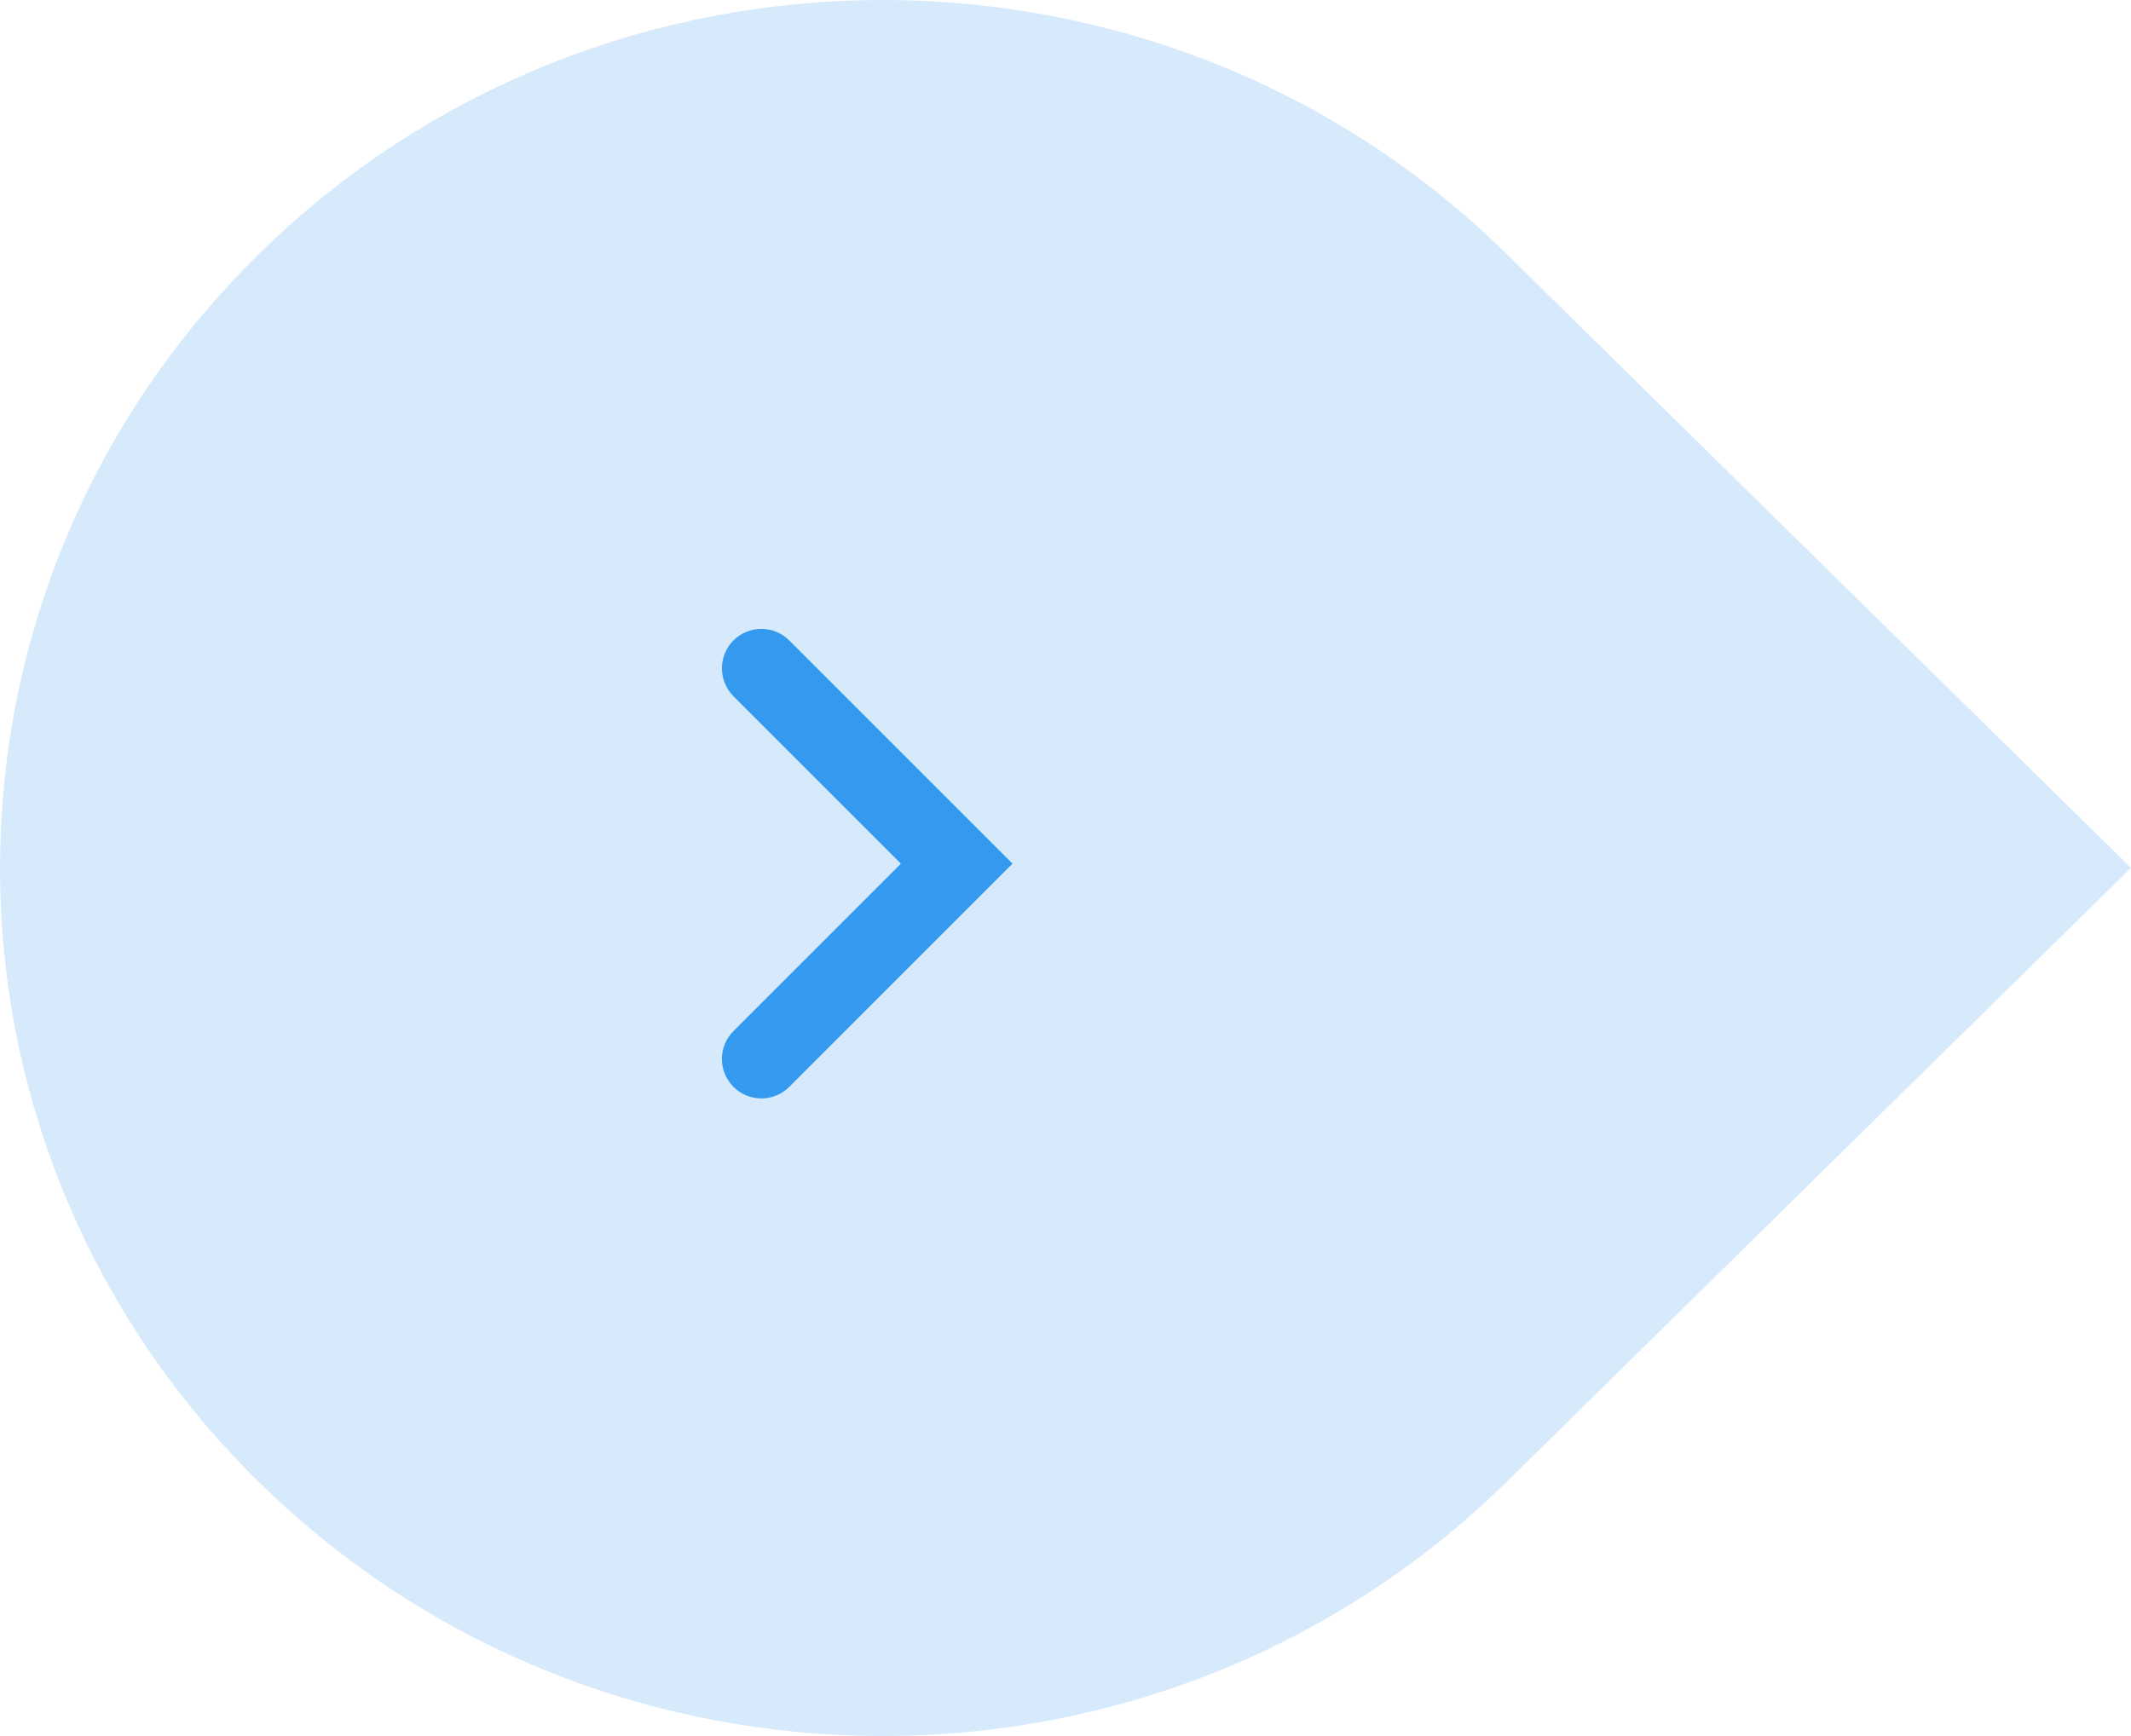 <svg height="44" viewBox="0 0 54 44" width="54" xmlns="http://www.w3.org/2000/svg"><g fill="#339af0" fill-rule="evenodd"><path d="m38.186 6.444c-8.734-8.592-22.898-8.592-31.633 0-8.737 8.591-8.737 22.522 0 31.111 8.735 8.595 22.896 8.592 31.63-.002.019-.015.034-.036.052-.05l7.853-7.727 7.912-7.78-7.907-7.772-7.782-7.656c-.042-.04-.084-.084-.125-.124" fill-rule="nonzero" opacity=".2"/><path d="m11.77 10.828-4.244 4.243c-.39.39-1.023.39-1.414 0-.39-.39-.39-1.024 0-1.414l5.658-5.657 5.657 5.657c.39.39.39 1.024 0 1.414s-1.023.39-1.414 0z" transform="matrix(0 -1 -1 0 33.657 33.659)"/></g></svg>